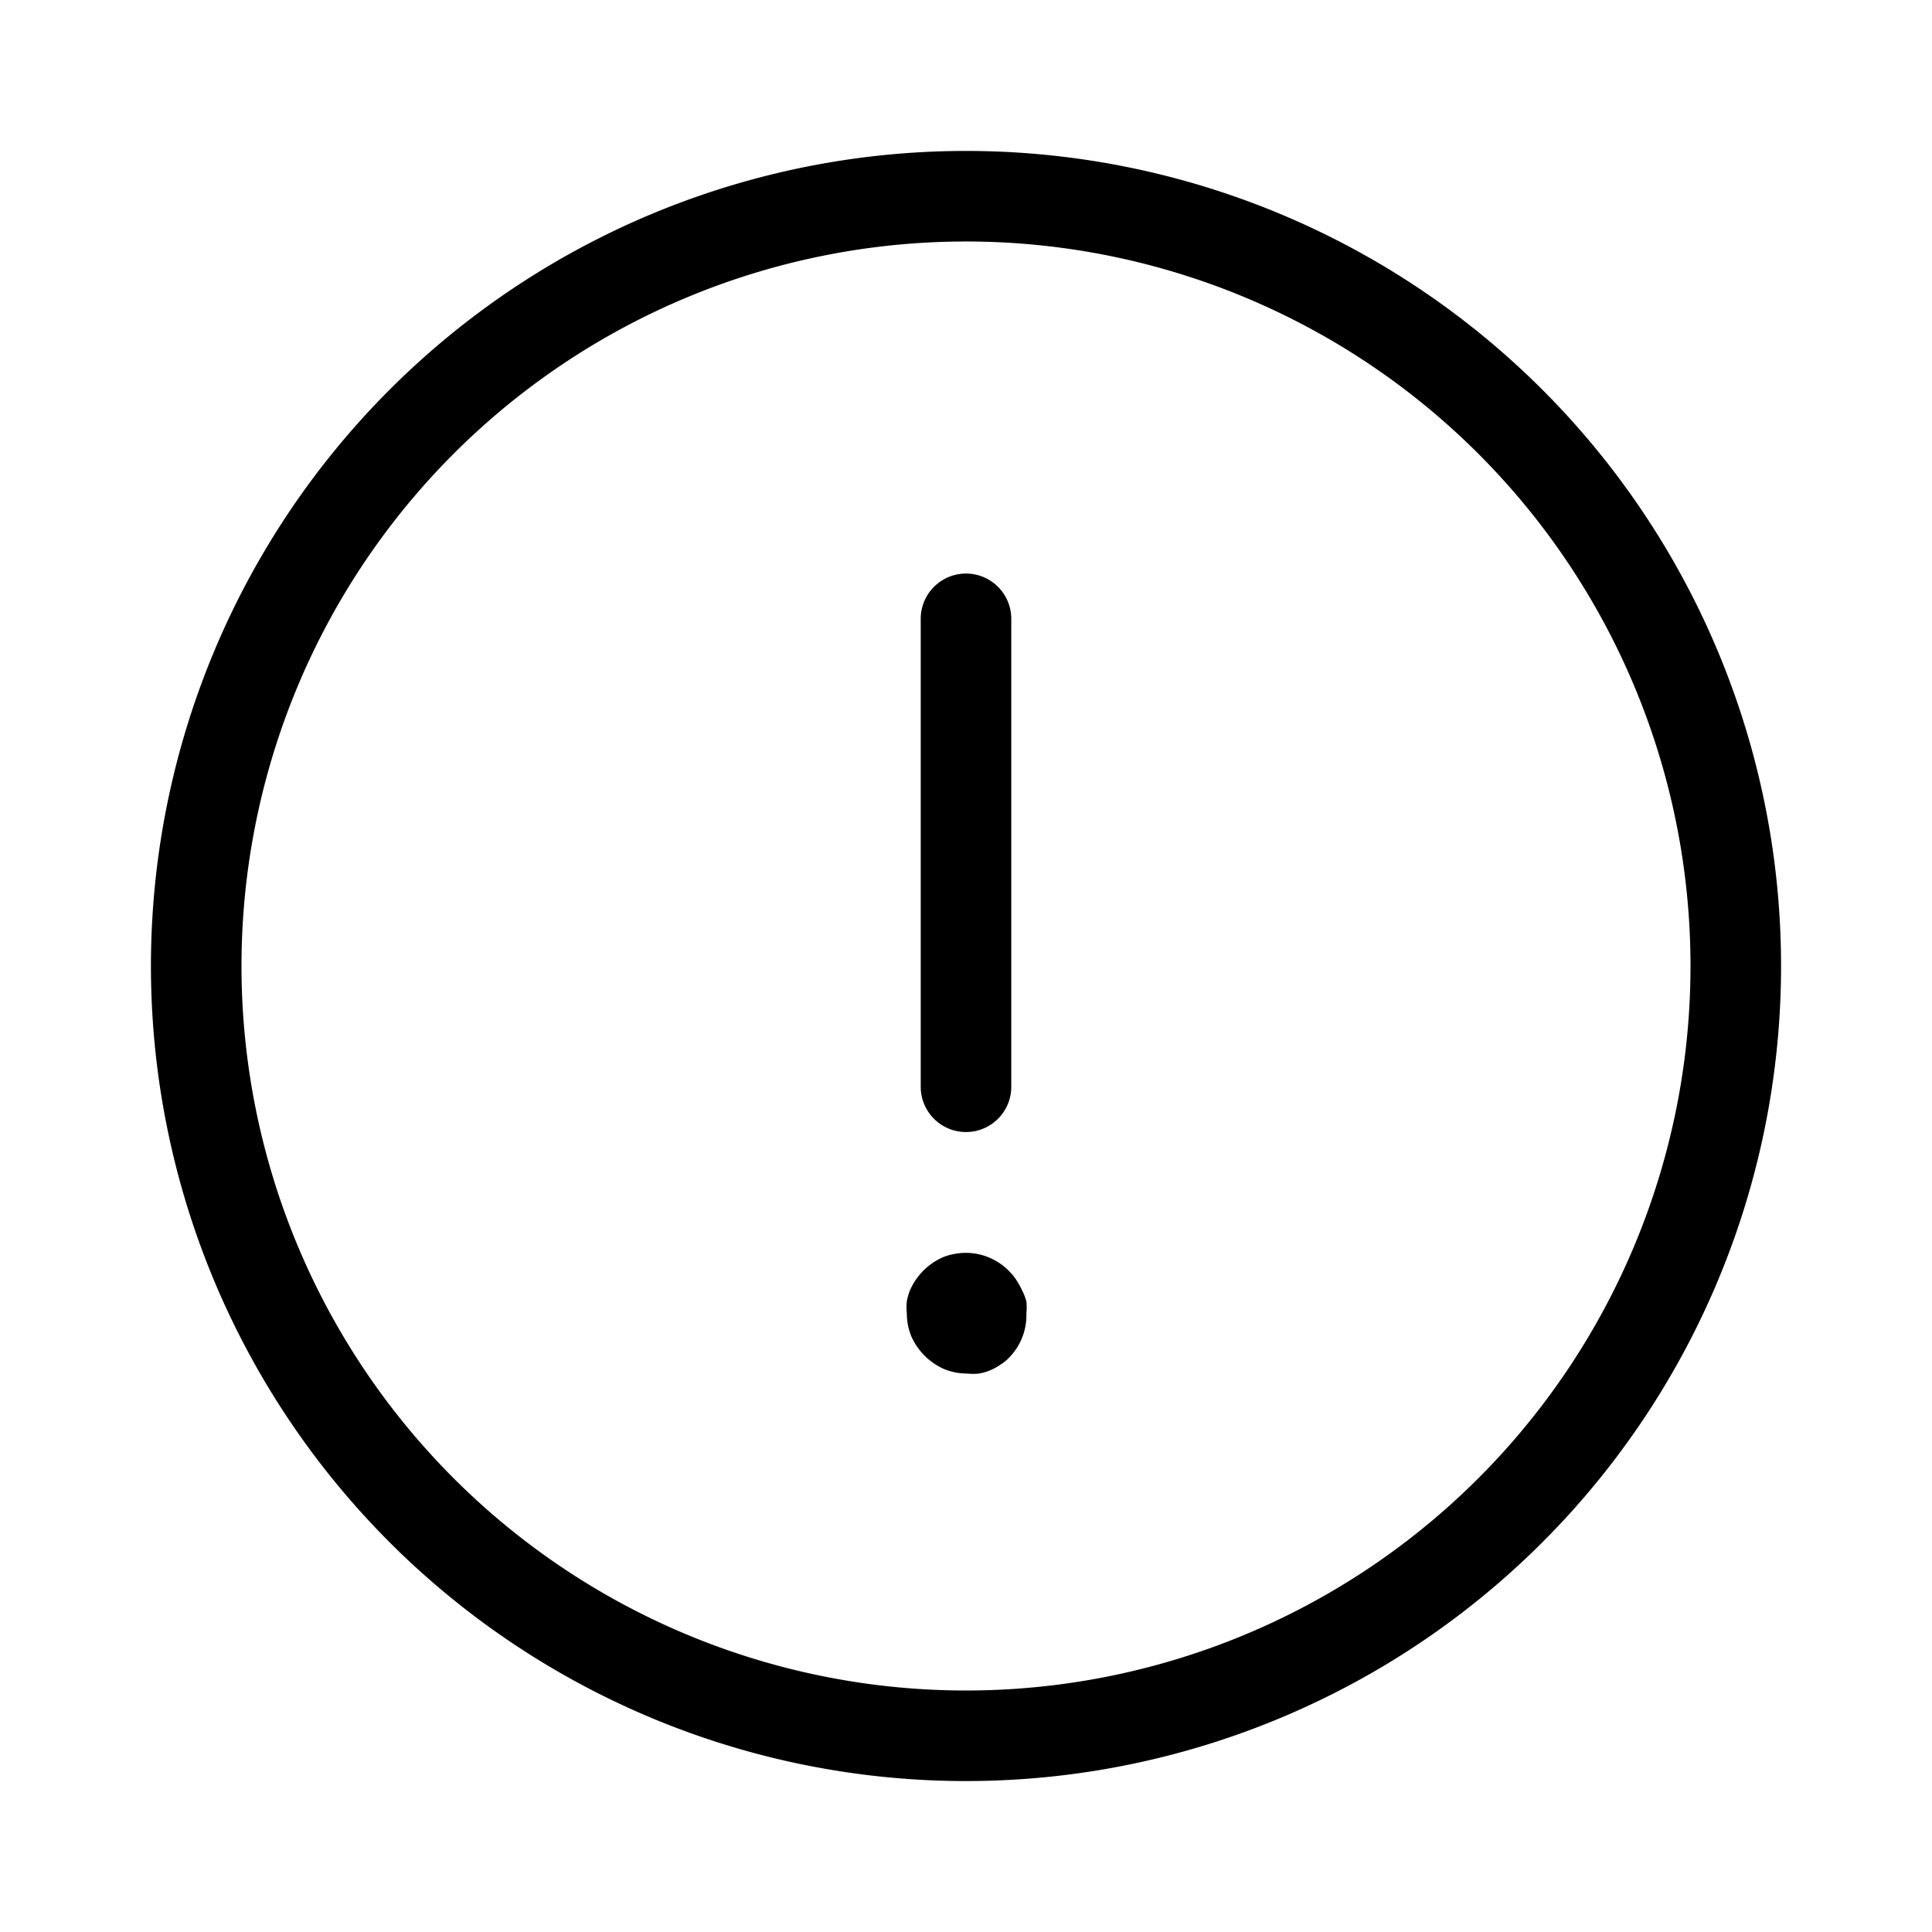 <svg xmlns="http://www.w3.org/2000/svg" viewBox="0 0 64 64"><defs></defs><g id="Icon"><path  d="M32,5A27,27,0,1,0,59,32,27,27,0,0,0,32,5Zm0,51A24,24,0,1,1,56,32,24,24,0,0,1,32,56Z"/><path  d="M32,37.5A1.5,1.5,0,0,0,33.5,36V20.5a1.5,1.5,0,0,0-3,0V36A1.5,1.5,0,0,0,32,37.5Z"/><path  d="M33.85,42.73a2.27,2.27,0,0,0-.19-.34,1.81,1.81,0,0,0-.25-.3,2,2,0,0,0-1.8-.55,1.82,1.82,0,0,0-.38.11,2.27,2.27,0,0,0-.34.19,2.16,2.16,0,0,0-.55.55,2.27,2.27,0,0,0-.19.34,1.82,1.82,0,0,0-.11.38,1.72,1.72,0,0,0,0,.39,2,2,0,0,0,.15.77,2.13,2.13,0,0,0,1.08,1.08,2,2,0,0,0,.77.15,1.72,1.72,0,0,0,.39,0,1.66,1.66,0,0,0,.38-.11,1.93,1.93,0,0,0,.34-.19,1.42,1.42,0,0,0,.3-.25A2,2,0,0,0,34,43.5a1.72,1.72,0,0,0,0-.39A1.82,1.82,0,0,0,33.85,42.73Z"/></g></svg>